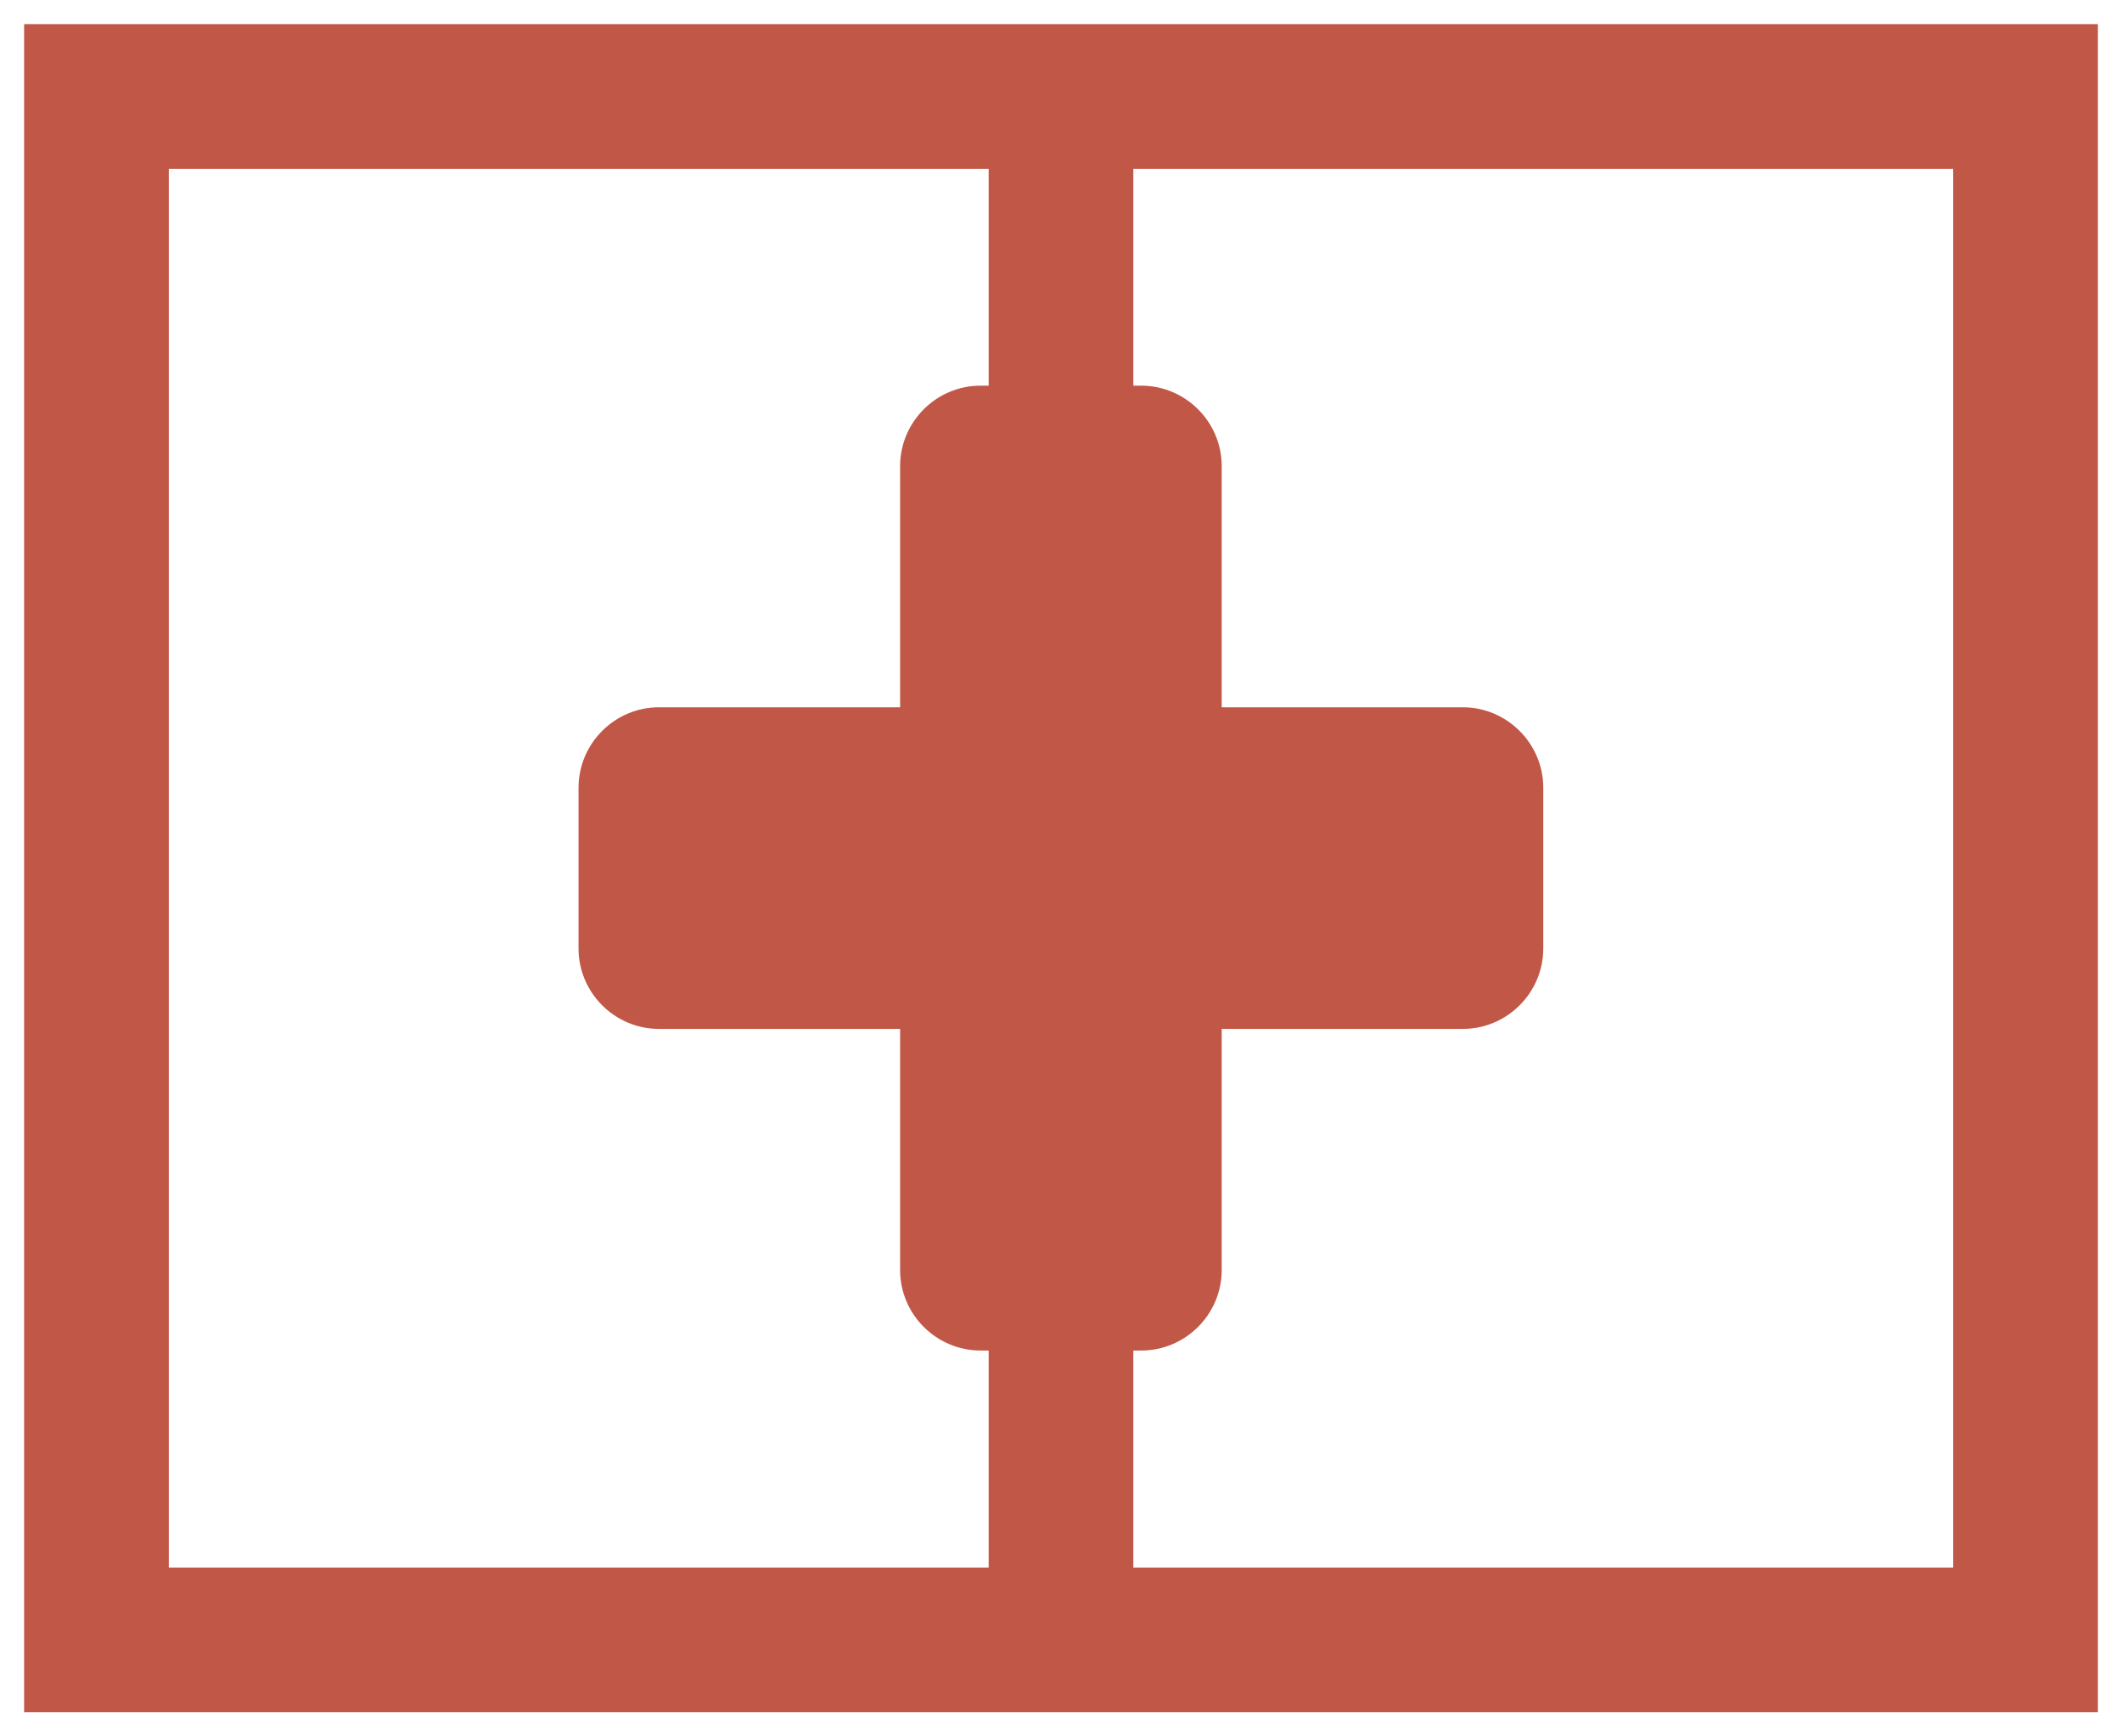 <?xml version="1.0" encoding="UTF-8"?>
<svg width="11" height="9" version="1.1" viewBox="0 0 11 9" xml:space="preserve" xmlns="http://www.w3.org/2000/svg">
 <path d="m0.5 0.5v8h10v-8z" fill="none" stroke="#c15746" stroke-width=".75"/>
 <path d="m5.5 0.5v8" fill="none" stroke="#c15746" stroke-width=".75"/>
 <path d="m7.583 5.333h-1.25v1.25c0 0.229-0.187 0.417-0.417 0.417h-0.833c-0.229 0-0.417-0.187-0.417-0.417v-1.25h-1.25c-0.229 0-0.417-0.187-0.417-0.417v-0.833c0-0.229 0.187-0.417 0.417-0.417h1.25v-1.25c0-0.229 0.187-0.417 0.417-0.417h0.833c0.229 0 0.417 0.187 0.417 0.417v1.25h1.25c0.229 0 0.417 0.188 0.417 0.417v0.833c0 0.229-0.187 0.417-0.417 0.417z" fill="#c15746"/>
</svg>
